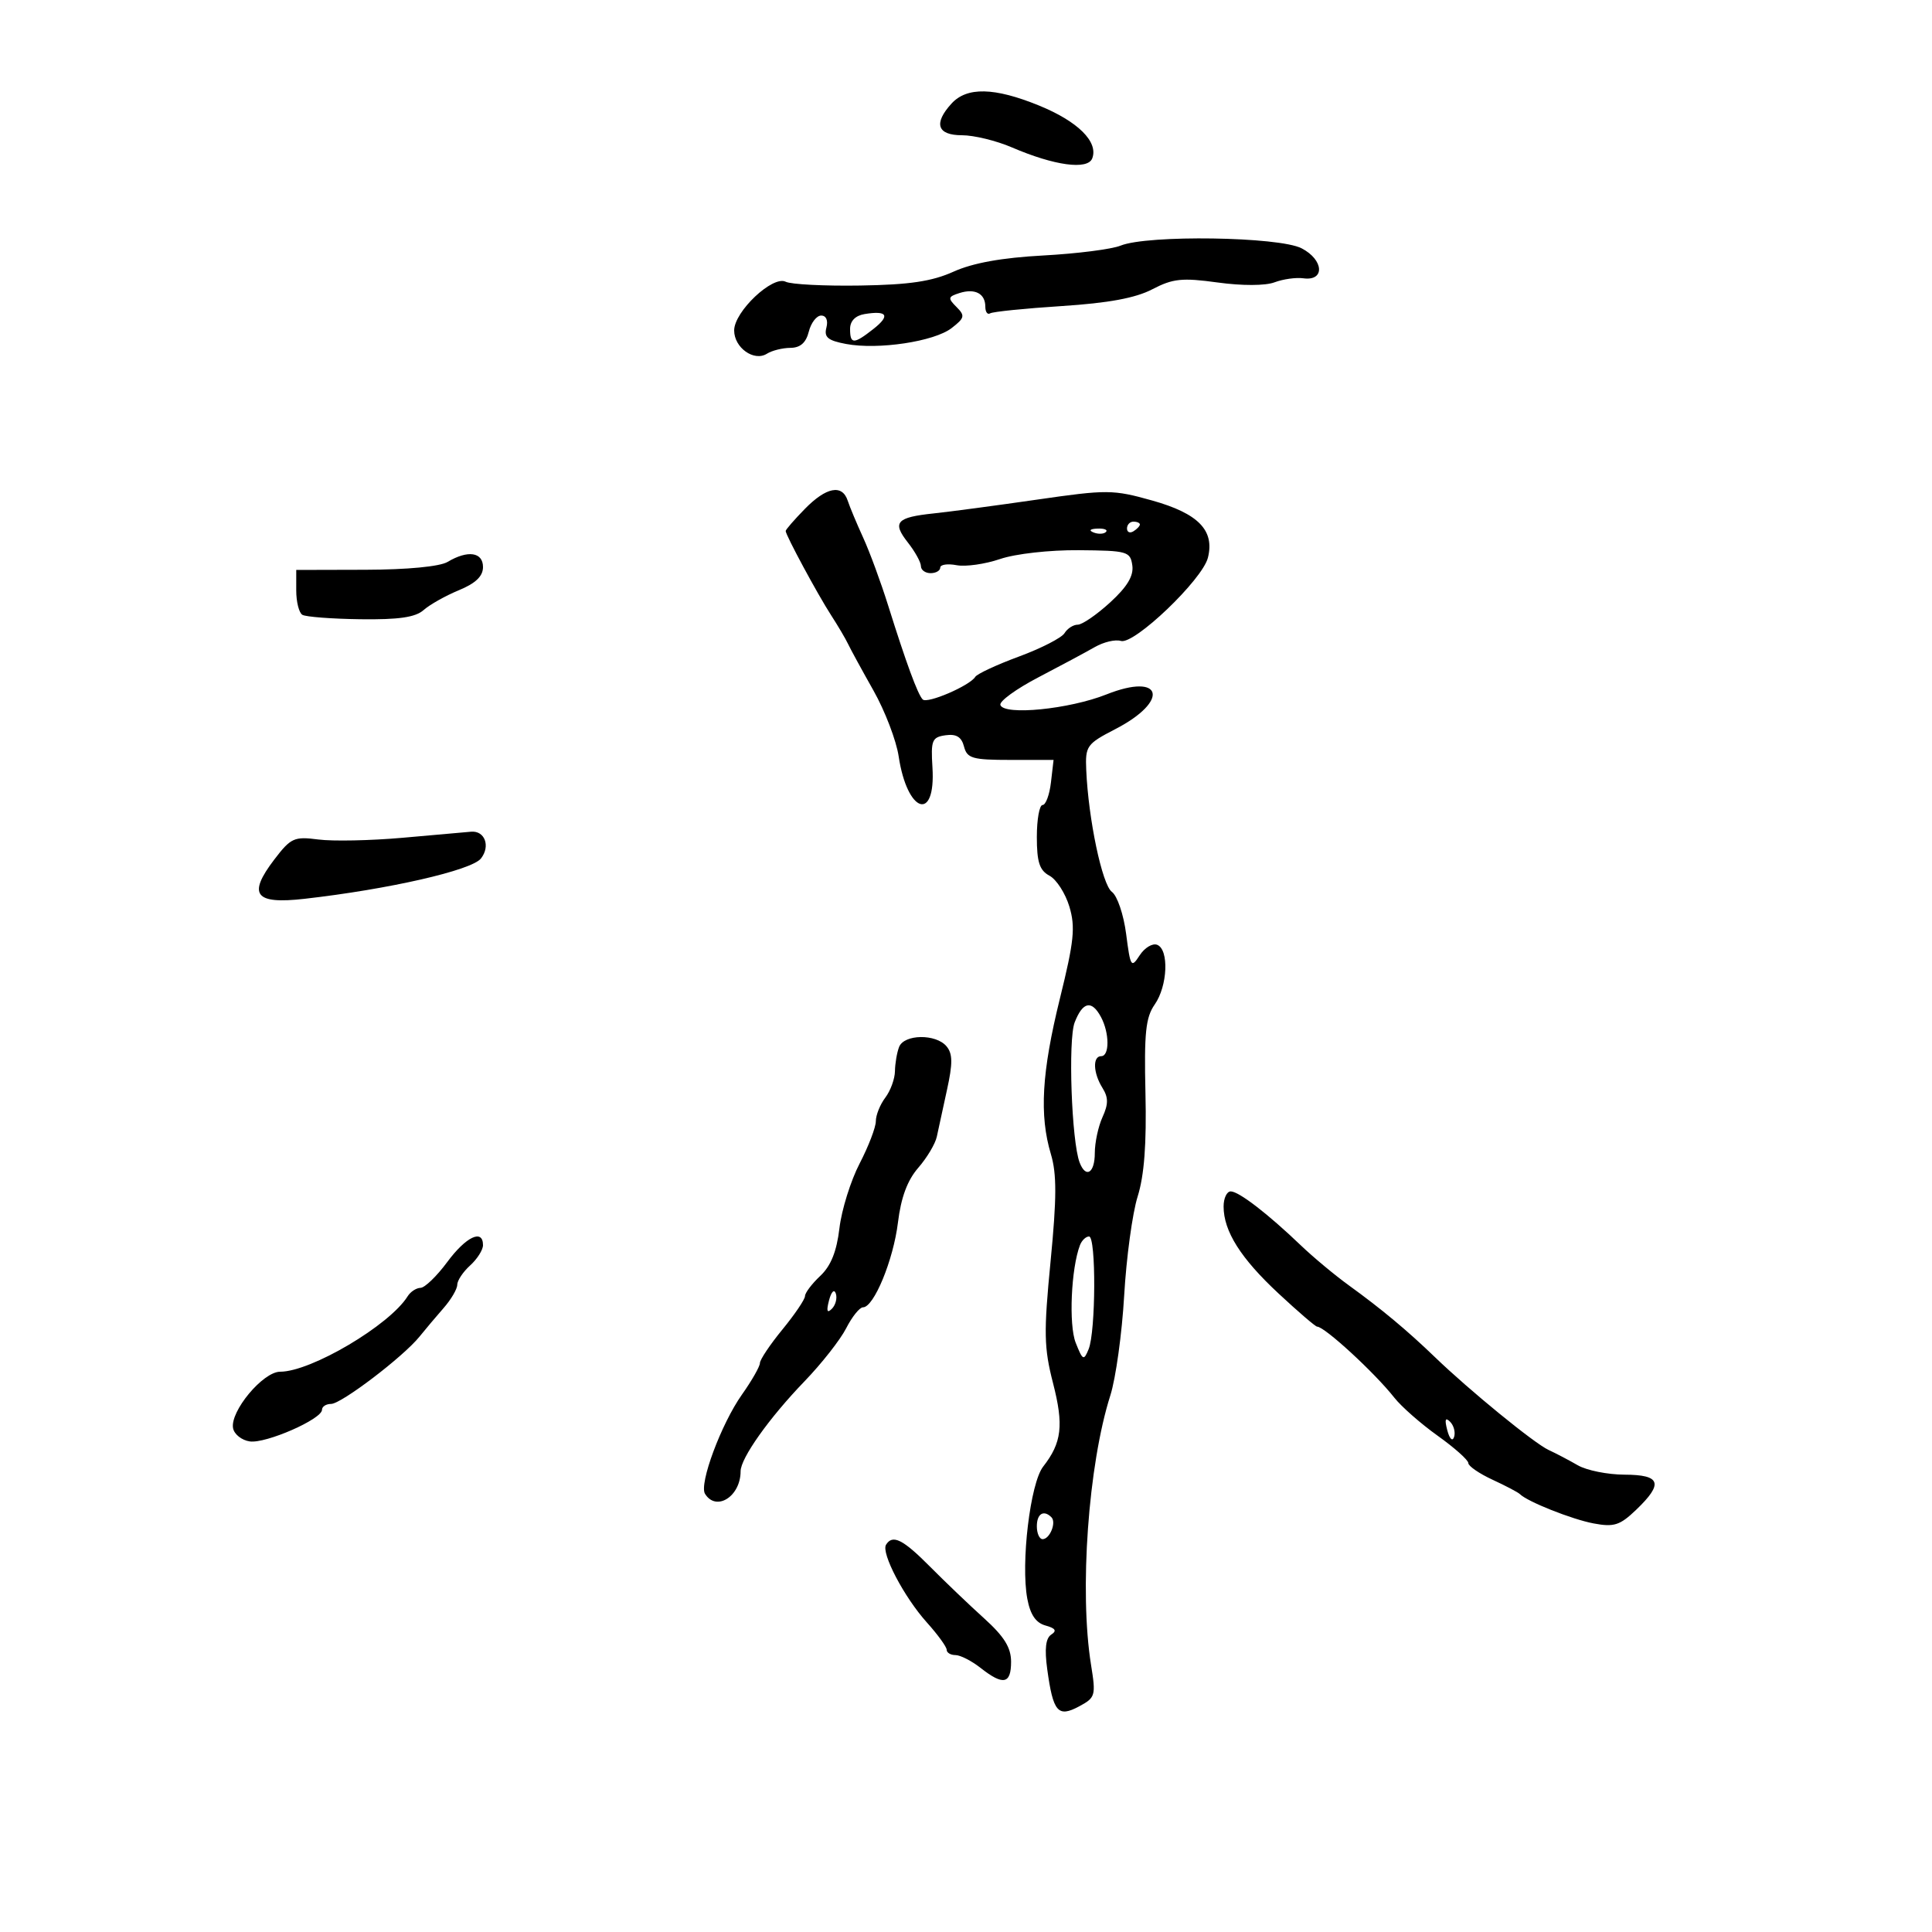 <svg xmlns="http://www.w3.org/2000/svg" width="300" height="300" viewBox="0 0 300 300" version="1.1">
	<path d="M 147.750 16.083 C 144.926 19.176, 145.529 21, 149.373 21 C 151.228 21, 154.715 21.849, 157.123 22.886 C 163.704 25.721, 168.897 26.432, 169.602 24.594 C 170.587 22.028, 167.381 18.849, 161.318 16.379 C 154.400 13.561, 150.138 13.468, 147.750 16.083 M 174 38.142 C 172.625 38.701, 167.225 39.389, 162 39.671 C 155.571 40.018, 151.069 40.829, 148.074 42.180 C 144.708 43.698, 141.235 44.215, 133.574 44.338 C 128.033 44.427, 122.825 44.162, 122 43.748 C 119.981 42.736, 114 48.390, 114 51.310 C 114 53.997, 117.089 56.190, 119.089 54.924 C 119.865 54.432, 121.504 54.024, 122.731 54.015 C 124.270 54.005, 125.156 53.225, 125.589 51.500 C 125.934 50.125, 126.801 49, 127.515 49 C 128.291 49, 128.616 49.753, 128.323 50.873 C 127.932 52.368, 128.549 52.880, 131.383 53.412 C 136.368 54.347, 145.074 53.036, 147.769 50.943 C 149.802 49.366, 149.880 49.022, 148.516 47.659 C 147.153 46.296, 147.202 46.071, 148.988 45.504 C 151.396 44.740, 153 45.585, 153 47.618 C 153 48.443, 153.338 48.910, 153.750 48.655 C 154.162 48.400, 159.160 47.892, 164.855 47.525 C 172.119 47.057, 176.321 46.280, 178.930 44.919 C 182.127 43.253, 183.555 43.105, 189.075 43.864 C 192.884 44.388, 196.481 44.378, 197.909 43.838 C 199.235 43.338, 201.248 43.057, 202.385 43.214 C 205.771 43.683, 205.575 40.349, 202.112 38.558 C 198.603 36.743, 178.188 36.441, 174 38.142 M 134.250 48.768 C 132.822 49.004, 132 49.844, 132 51.070 C 132 53.485, 132.566 53.486, 135.626 51.080 C 138.275 48.996, 137.792 48.185, 134.250 48.768 M 124.966 79.034 C 123.335 80.703, 122 82.241, 122 82.452 C 122 83.096, 126.968 92.311, 129.034 95.500 C 130.103 97.150, 131.298 99.175, 131.689 100 C 132.079 100.825, 133.856 104.080, 135.636 107.233 C 137.416 110.386, 139.174 114.979, 139.543 117.438 C 140.867 126.269, 145.326 127.737, 144.791 119.166 C 144.528 114.944, 144.721 114.469, 146.823 114.171 C 148.493 113.934, 149.299 114.426, 149.690 115.921 C 150.172 117.765, 150.990 118, 156.916 118 L 163.598 118 163.190 121.500 C 162.965 123.425, 162.380 125, 161.891 125 C 161.401 125, 161 127.234, 161 129.965 C 161 133.876, 161.417 135.153, 162.965 135.981 C 164.045 136.559, 165.435 138.721, 166.054 140.785 C 167.006 143.962, 166.781 146.147, 164.590 155.019 C 161.756 166.496, 161.369 173.161, 163.184 179.220 C 164.101 182.280, 164.090 186.032, 163.135 195.836 C 162.055 206.926, 162.102 209.279, 163.513 214.767 C 165.199 221.326, 164.881 224.018, 161.981 227.734 C 159.977 230.302, 158.486 242.745, 159.522 248.266 C 159.984 250.729, 160.848 251.997, 162.344 252.408 C 163.892 252.833, 164.146 253.229, 163.244 253.813 C 162.374 254.376, 162.180 256.033, 162.614 259.199 C 163.526 265.856, 164.271 266.728, 167.547 264.975 C 170.099 263.609, 170.187 263.307, 169.417 258.521 C 167.578 247.085, 168.984 227.453, 172.412 216.681 C 173.256 214.031, 174.222 207.056, 174.560 201.181 C 174.898 195.307, 175.839 188.383, 176.652 185.796 C 177.678 182.531, 178.049 177.624, 177.866 169.749 C 177.649 160.399, 177.901 157.979, 179.301 155.980 C 181.319 153.100, 181.549 147.425, 179.678 146.707 C 178.951 146.428, 177.730 147.167, 176.963 148.350 C 175.657 150.367, 175.527 150.163, 174.870 145.049 C 174.483 142.036, 173.490 139.100, 172.652 138.487 C 171.144 137.385, 169.002 127.206, 168.671 119.569 C 168.509 115.841, 168.741 115.514, 173.181 113.220 C 181.687 108.825, 180.549 104.356, 171.810 107.830 C 166.029 110.129, 155.920 111.135, 155.339 109.470 C 155.141 108.903, 157.797 106.971, 161.240 105.176 C 164.683 103.381, 168.625 101.267, 170 100.478 C 171.375 99.689, 173.196 99.260, 174.046 99.524 C 176.096 100.162, 186.706 90.020, 187.564 86.602 C 188.632 82.346, 186.076 79.728, 178.881 77.711 C 172.829 76.013, 171.907 76.007, 161 77.585 C 154.675 78.499, 147.475 79.461, 145 79.721 C 139.182 80.332, 138.501 81.096, 140.971 84.236 C 142.087 85.655, 143 87.307, 143 87.908 C 143 88.508, 143.675 89, 144.500 89 C 145.325 89, 146 88.612, 146 88.139 C 146 87.665, 147.140 87.495, 148.534 87.762 C 149.927 88.028, 152.965 87.598, 155.284 86.807 C 157.667 85.993, 162.979 85.396, 167.500 85.434 C 175.060 85.496, 175.518 85.626, 175.826 87.796 C 176.056 89.418, 175.045 91.105, 172.380 93.546 C 170.306 95.446, 168.044 97, 167.354 97 C 166.664 97, 165.740 97.592, 165.300 98.315 C 164.860 99.039, 161.678 100.672, 158.229 101.945 C 154.780 103.218, 151.723 104.639, 151.436 105.103 C 150.587 106.477, 143.984 109.318, 143.279 108.612 C 142.510 107.843, 140.709 102.946, 137.905 94 C 136.785 90.425, 135.045 85.700, 134.038 83.500 C 133.032 81.300, 131.950 78.713, 131.635 77.750 C 130.783 75.146, 128.300 75.624, 124.966 79.034 M 175 82.059 C 175 82.641, 175.450 82.840, 176 82.500 C 176.550 82.160, 177 81.684, 177 81.441 C 177 81.198, 176.550 81, 176 81 C 175.450 81, 175 81.477, 175 82.059 M 169.813 82.683 C 170.534 82.972, 171.397 82.936, 171.729 82.604 C 172.061 82.272, 171.471 82.036, 170.417 82.079 C 169.252 82.127, 169.015 82.364, 169.813 82.683 M 69.500 87.254 C 68.292 87.974, 63.243 88.457, 56.750 88.473 L 46.001 88.500 46 91.691 C 46 93.446, 46.425 95.145, 46.945 95.466 C 47.465 95.787, 51.527 96.097, 55.973 96.155 C 61.927 96.232, 64.509 95.857, 65.778 94.729 C 66.725 93.888, 69.188 92.502, 71.250 91.651 C 73.861 90.572, 75 89.479, 75 88.051 C 75 85.724, 72.639 85.382, 69.500 87.254 M 62.500 130.091 C 57.550 130.528, 51.670 130.648, 49.434 130.357 C 45.672 129.868, 45.161 130.100, 42.596 133.463 C 38.416 138.944, 39.563 140.442, 47.271 139.568 C 60.368 138.083, 73.236 135.144, 74.681 133.307 C 76.187 131.394, 75.285 128.955, 73.143 129.147 C 72.239 129.228, 67.450 129.653, 62.500 130.091 M 166.876 158.750 C 165.832 161.422, 166.390 177.248, 167.644 180.515 C 168.608 183.028, 170 182.161, 170 179.047 C 170 177.423, 170.537 174.915, 171.194 173.473 C 172.120 171.441, 172.120 170.422, 171.194 168.939 C 169.740 166.611, 169.638 164, 171 164 C 172.305 164, 172.284 160.399, 170.965 157.934 C 169.525 155.243, 168.138 155.520, 166.876 158.750 M 139.607 162.582 C 139.273 163.452, 138.986 165.139, 138.968 166.332 C 138.951 167.524, 138.276 169.374, 137.468 170.441 C 136.661 171.509, 136 173.155, 136 174.099 C 136 175.043, 134.866 178, 133.481 180.671 C 132.095 183.341, 130.685 187.861, 130.347 190.714 C 129.918 194.337, 129.019 196.573, 127.367 198.125 C 126.065 199.348, 125 200.757, 125 201.256 C 125 201.755, 123.425 204.085, 121.500 206.435 C 119.575 208.784, 118 211.133, 118 211.656 C 118 212.178, 116.743 214.382, 115.207 216.553 C 111.995 221.093, 108.523 230.420, 109.474 231.958 C 111.211 234.769, 115 232.373, 115 228.463 C 115 226.426, 119.443 220.169, 124.914 214.500 C 127.567 211.750, 130.484 208.037, 131.395 206.250 C 132.306 204.463, 133.481 203, 134.005 203 C 135.697 203, 138.722 195.661, 139.433 189.834 C 139.906 185.946, 140.896 183.279, 142.587 181.334 C 143.943 179.775, 145.239 177.600, 145.469 176.500 C 145.698 175.400, 146.408 172.128, 147.048 169.229 C 147.952 165.126, 147.938 163.630, 146.982 162.479 C 145.341 160.502, 140.379 160.571, 139.607 162.582 M 190 187.346 C 190 191.178, 192.658 195.387, 198.530 200.852 C 201.572 203.684, 204.269 206, 204.523 206 C 205.686 206, 213.460 213.154, 216.510 217.030 C 217.604 218.421, 220.637 221.085, 223.250 222.949 C 225.863 224.814, 228 226.720, 228 227.186 C 228 227.651, 229.688 228.813, 231.750 229.766 C 233.813 230.720, 235.725 231.725, 236 232 C 237.178 233.178, 244.088 235.926, 247.465 236.559 C 250.624 237.152, 251.539 236.858, 254.066 234.437 C 258.338 230.344, 257.892 229.003, 252.250 228.985 C 249.637 228.977, 246.375 228.321, 245 227.528 C 243.625 226.735, 241.584 225.664, 240.465 225.149 C 238.249 224.130, 228.167 215.896, 222.812 210.732 C 218.537 206.609, 214.509 203.250, 209.486 199.617 C 207.294 198.032, 203.925 195.227, 202 193.385 C 196.843 188.450, 192.361 185, 191.106 185 C 190.498 185, 190 186.056, 190 187.346 M 69.442 195.976 C 67.824 198.163, 65.960 199.963, 65.300 199.976 C 64.640 199.989, 63.740 200.578, 63.300 201.285 C 60.506 205.776, 48.294 213, 43.497 213 C 40.830 213, 35.695 219.167, 36.191 221.773 C 36.372 222.723, 37.543 223.646, 38.792 223.824 C 41.291 224.180, 50 220.362, 50 218.911 C 50 218.410, 50.635 218, 51.410 218 C 53 218, 62.629 210.670, 65.145 207.544 C 66.050 206.420, 67.737 204.419, 68.895 203.097 C 70.053 201.775, 71 200.158, 71 199.502 C 71 198.846, 71.900 197.495, 73 196.500 C 74.100 195.505, 75 194.085, 75 193.345 C 75 190.776, 72.367 192.022, 69.442 195.976 M 167.699 193.343 C 166.319 196.938, 165.933 205.722, 167.033 208.500 C 168.124 211.256, 168.287 211.337, 169.040 209.500 C 170.160 206.766, 170.217 192, 169.107 192 C 168.616 192, 167.982 192.604, 167.699 193.343 M 128.731 201.920 C 128.296 203.583, 128.426 203.974, 129.168 203.232 C 129.750 202.650, 130.028 201.585, 129.788 200.863 C 129.538 200.114, 129.085 200.568, 128.731 201.920 M 224.731 222.080 C 225.085 223.432, 225.538 223.886, 225.788 223.137 C 226.028 222.415, 225.750 221.350, 225.168 220.768 C 224.426 220.026, 224.296 220.417, 224.731 222.080 M 161 237 C 161 238.100, 161.402 239, 161.893 239 C 163.017 239, 164.066 236.399, 163.264 235.598 C 162.061 234.394, 161 235.051, 161 237 M 137.584 239.864 C 136.791 241.146, 140.394 248.011, 143.917 251.930 C 145.613 253.817, 147 255.729, 147 256.180 C 147 256.631, 147.614 257, 148.365 257 C 149.116 257, 150.874 257.900, 152.273 259 C 155.777 261.757, 157 261.508, 157 258.040 C 157 255.834, 155.933 254.116, 152.807 251.290 C 150.500 249.206, 146.715 245.588, 144.396 243.250 C 140.194 239.016, 138.598 238.223, 137.584 239.864" stroke="none" fill="black" fill-rule="evenodd"/>
</svg>